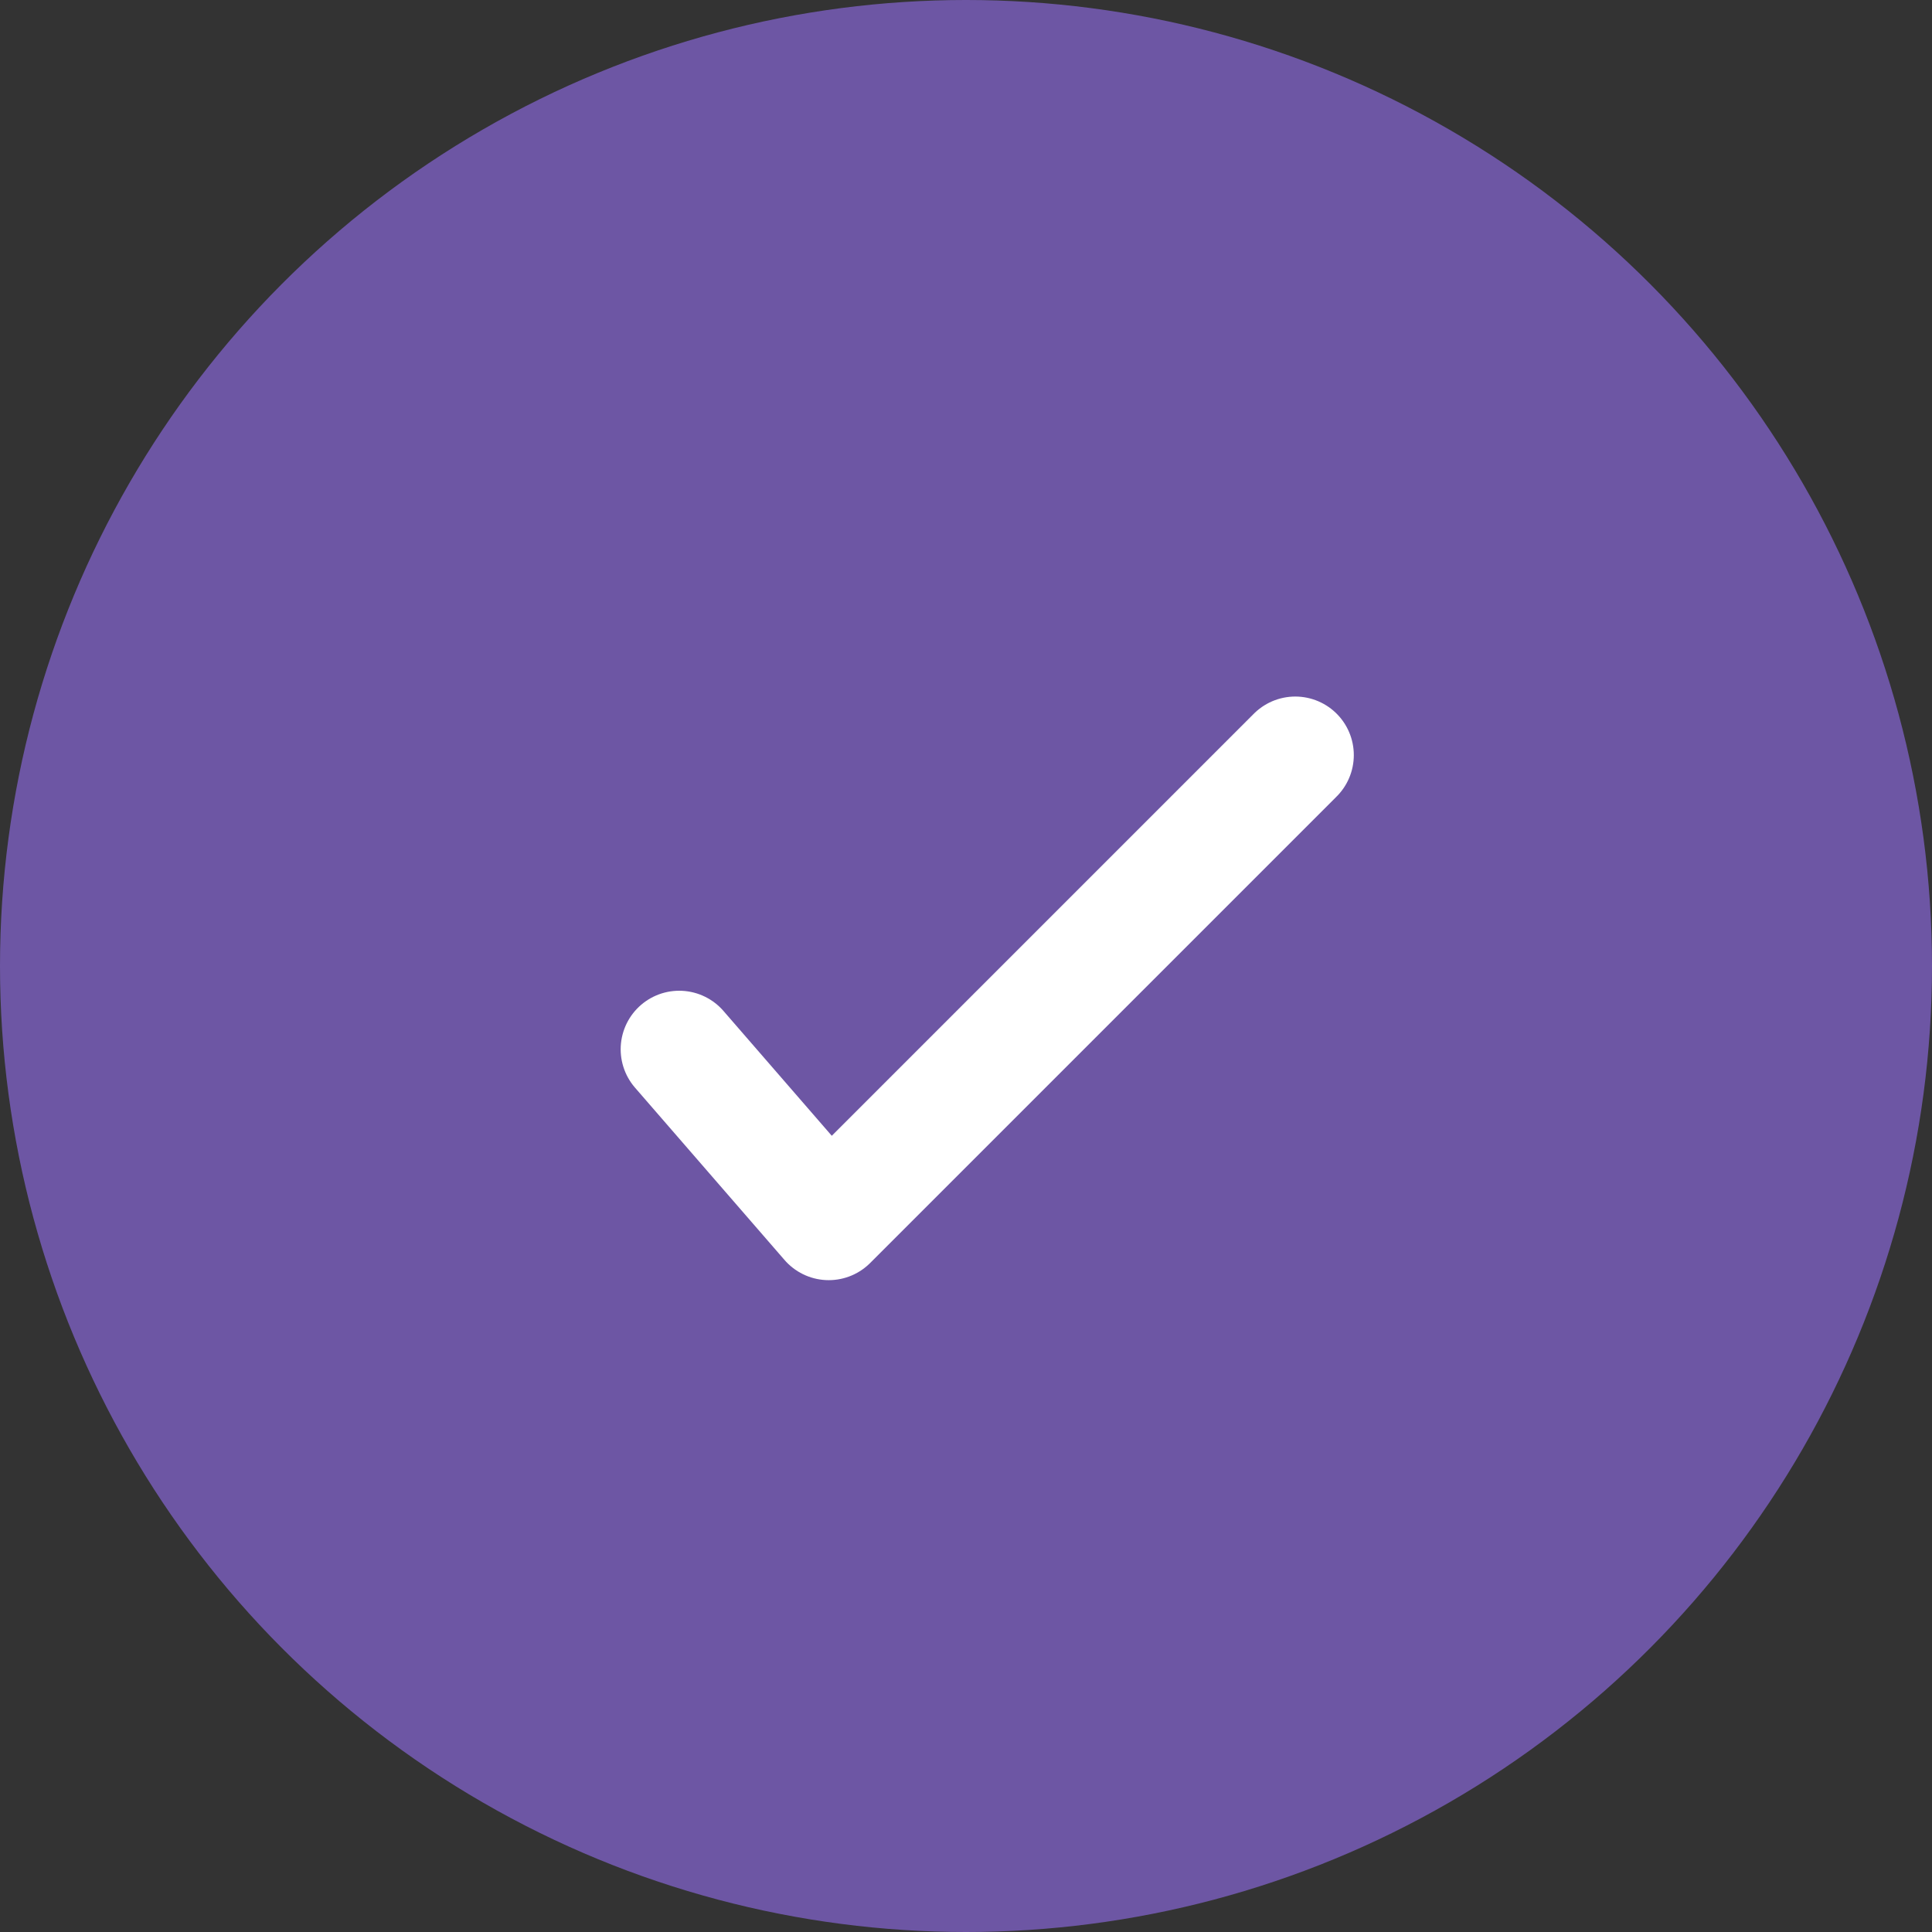 <svg xmlns="http://www.w3.org/2000/svg" width="66" height="66" viewBox="0 0 66 66">
  <rect x="0" y="0" width="66" height="66" fill="#333333" stroke="none"/>
  <g id="Group_44" data-name="Group 44" transform="translate(-55.987 -484.987)">
    <circle id="Ellipse_30" data-name="Ellipse 30" cx="33" cy="33" r="33" transform="translate(55.987 484.987)" fill="#6d56a4"/>
    <path id="Path_103" data-name="Path 103" d="M3983,462.471l5.108,5.887,15.937-15.937" transform="translate(-3903.81 58.361)" fill="none" stroke="#fff" stroke-linecap="round" stroke-linejoin="round" stroke-width="4"/>
  </g>
</svg>
